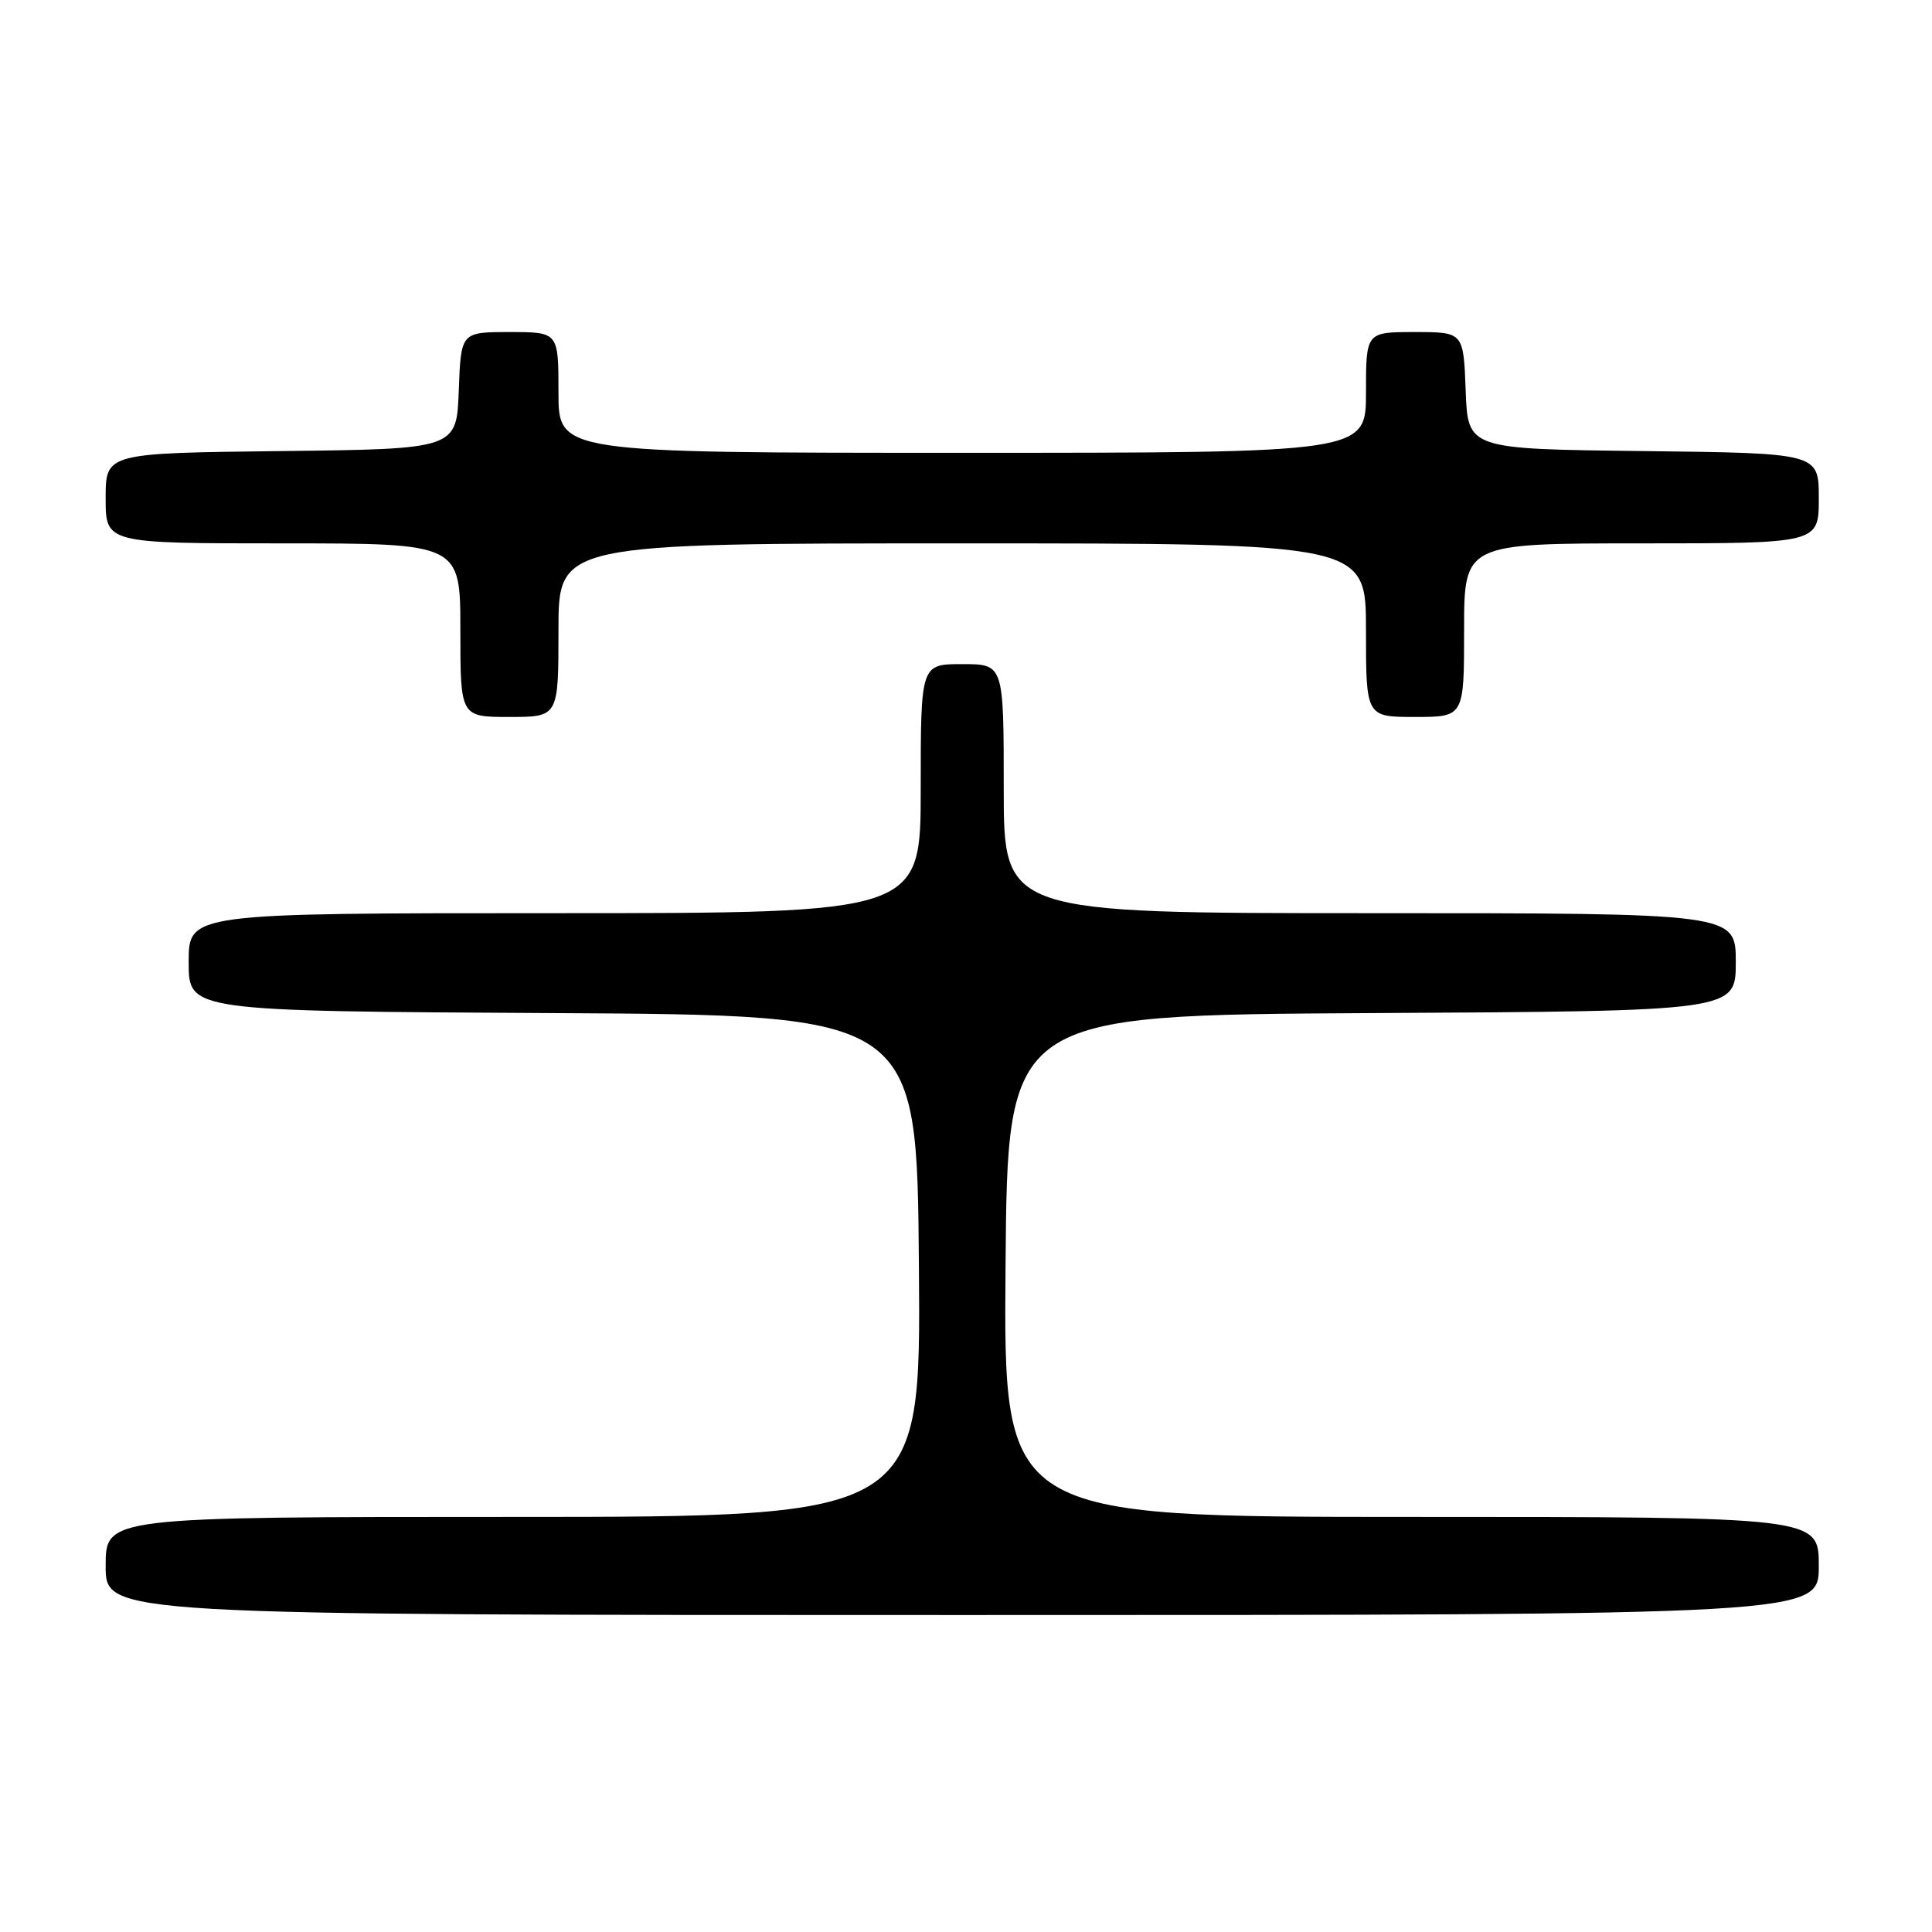 <?xml version="1.0" encoding="UTF-8" standalone="no"?>
<!DOCTYPE svg PUBLIC "-//W3C//DTD SVG 1.1//EN" "http://www.w3.org/Graphics/SVG/1.1/DTD/svg11.dtd" >
<svg xmlns="http://www.w3.org/2000/svg" xmlns:xlink="http://www.w3.org/1999/xlink" version="1.1" viewBox="0 0 256 256">
 <g >
 <path fill="currentColor"
d=" M 241.00 207.50 C 241.00 201.00 241.00 201.00 186.99 201.00 C 132.97 201.00 132.97 201.00 133.24 167.75 C 133.50 134.50 133.50 134.50 181.75 134.24 C 230.00 133.98 230.00 133.98 230.00 127.49 C 230.00 121.00 230.00 121.00 181.50 121.00 C 133.00 121.00 133.00 121.00 133.00 104.50 C 133.00 88.00 133.00 88.00 127.50 88.00 C 122.00 88.00 122.00 88.00 122.00 104.50 C 122.00 121.00 122.00 121.00 73.50 121.00 C 25.00 121.00 25.00 121.00 25.00 127.49 C 25.00 133.98 25.00 133.98 73.25 134.24 C 121.50 134.50 121.50 134.50 121.76 167.75 C 122.03 201.00 122.03 201.00 68.01 201.00 C 14.00 201.00 14.00 201.00 14.00 207.50 C 14.00 214.00 14.00 214.00 127.50 214.00 C 241.00 214.00 241.00 214.00 241.00 207.50 Z  M 74.00 83.50 C 74.00 72.00 74.00 72.00 127.50 72.00 C 181.00 72.00 181.00 72.00 181.00 83.50 C 181.00 95.00 181.00 95.00 187.50 95.00 C 194.00 95.00 194.00 95.00 194.00 83.50 C 194.00 72.00 194.00 72.00 217.50 72.00 C 241.00 72.00 241.00 72.00 241.00 66.02 C 241.00 60.04 241.00 60.04 217.75 59.77 C 194.50 59.50 194.50 59.50 194.21 51.75 C 193.92 44.00 193.92 44.00 187.46 44.00 C 181.00 44.00 181.00 44.00 181.00 52.00 C 181.00 60.00 181.00 60.00 127.50 60.00 C 74.00 60.00 74.00 60.00 74.00 52.00 C 74.00 44.00 74.00 44.00 67.54 44.00 C 61.08 44.00 61.08 44.00 60.79 51.75 C 60.50 59.50 60.50 59.50 37.25 59.77 C 14.00 60.04 14.00 60.04 14.00 66.02 C 14.00 72.00 14.00 72.00 37.50 72.00 C 61.00 72.00 61.00 72.00 61.00 83.50 C 61.00 95.00 61.00 95.00 67.50 95.00 C 74.00 95.00 74.00 95.00 74.00 83.50 Z "/>
</g>
</svg>